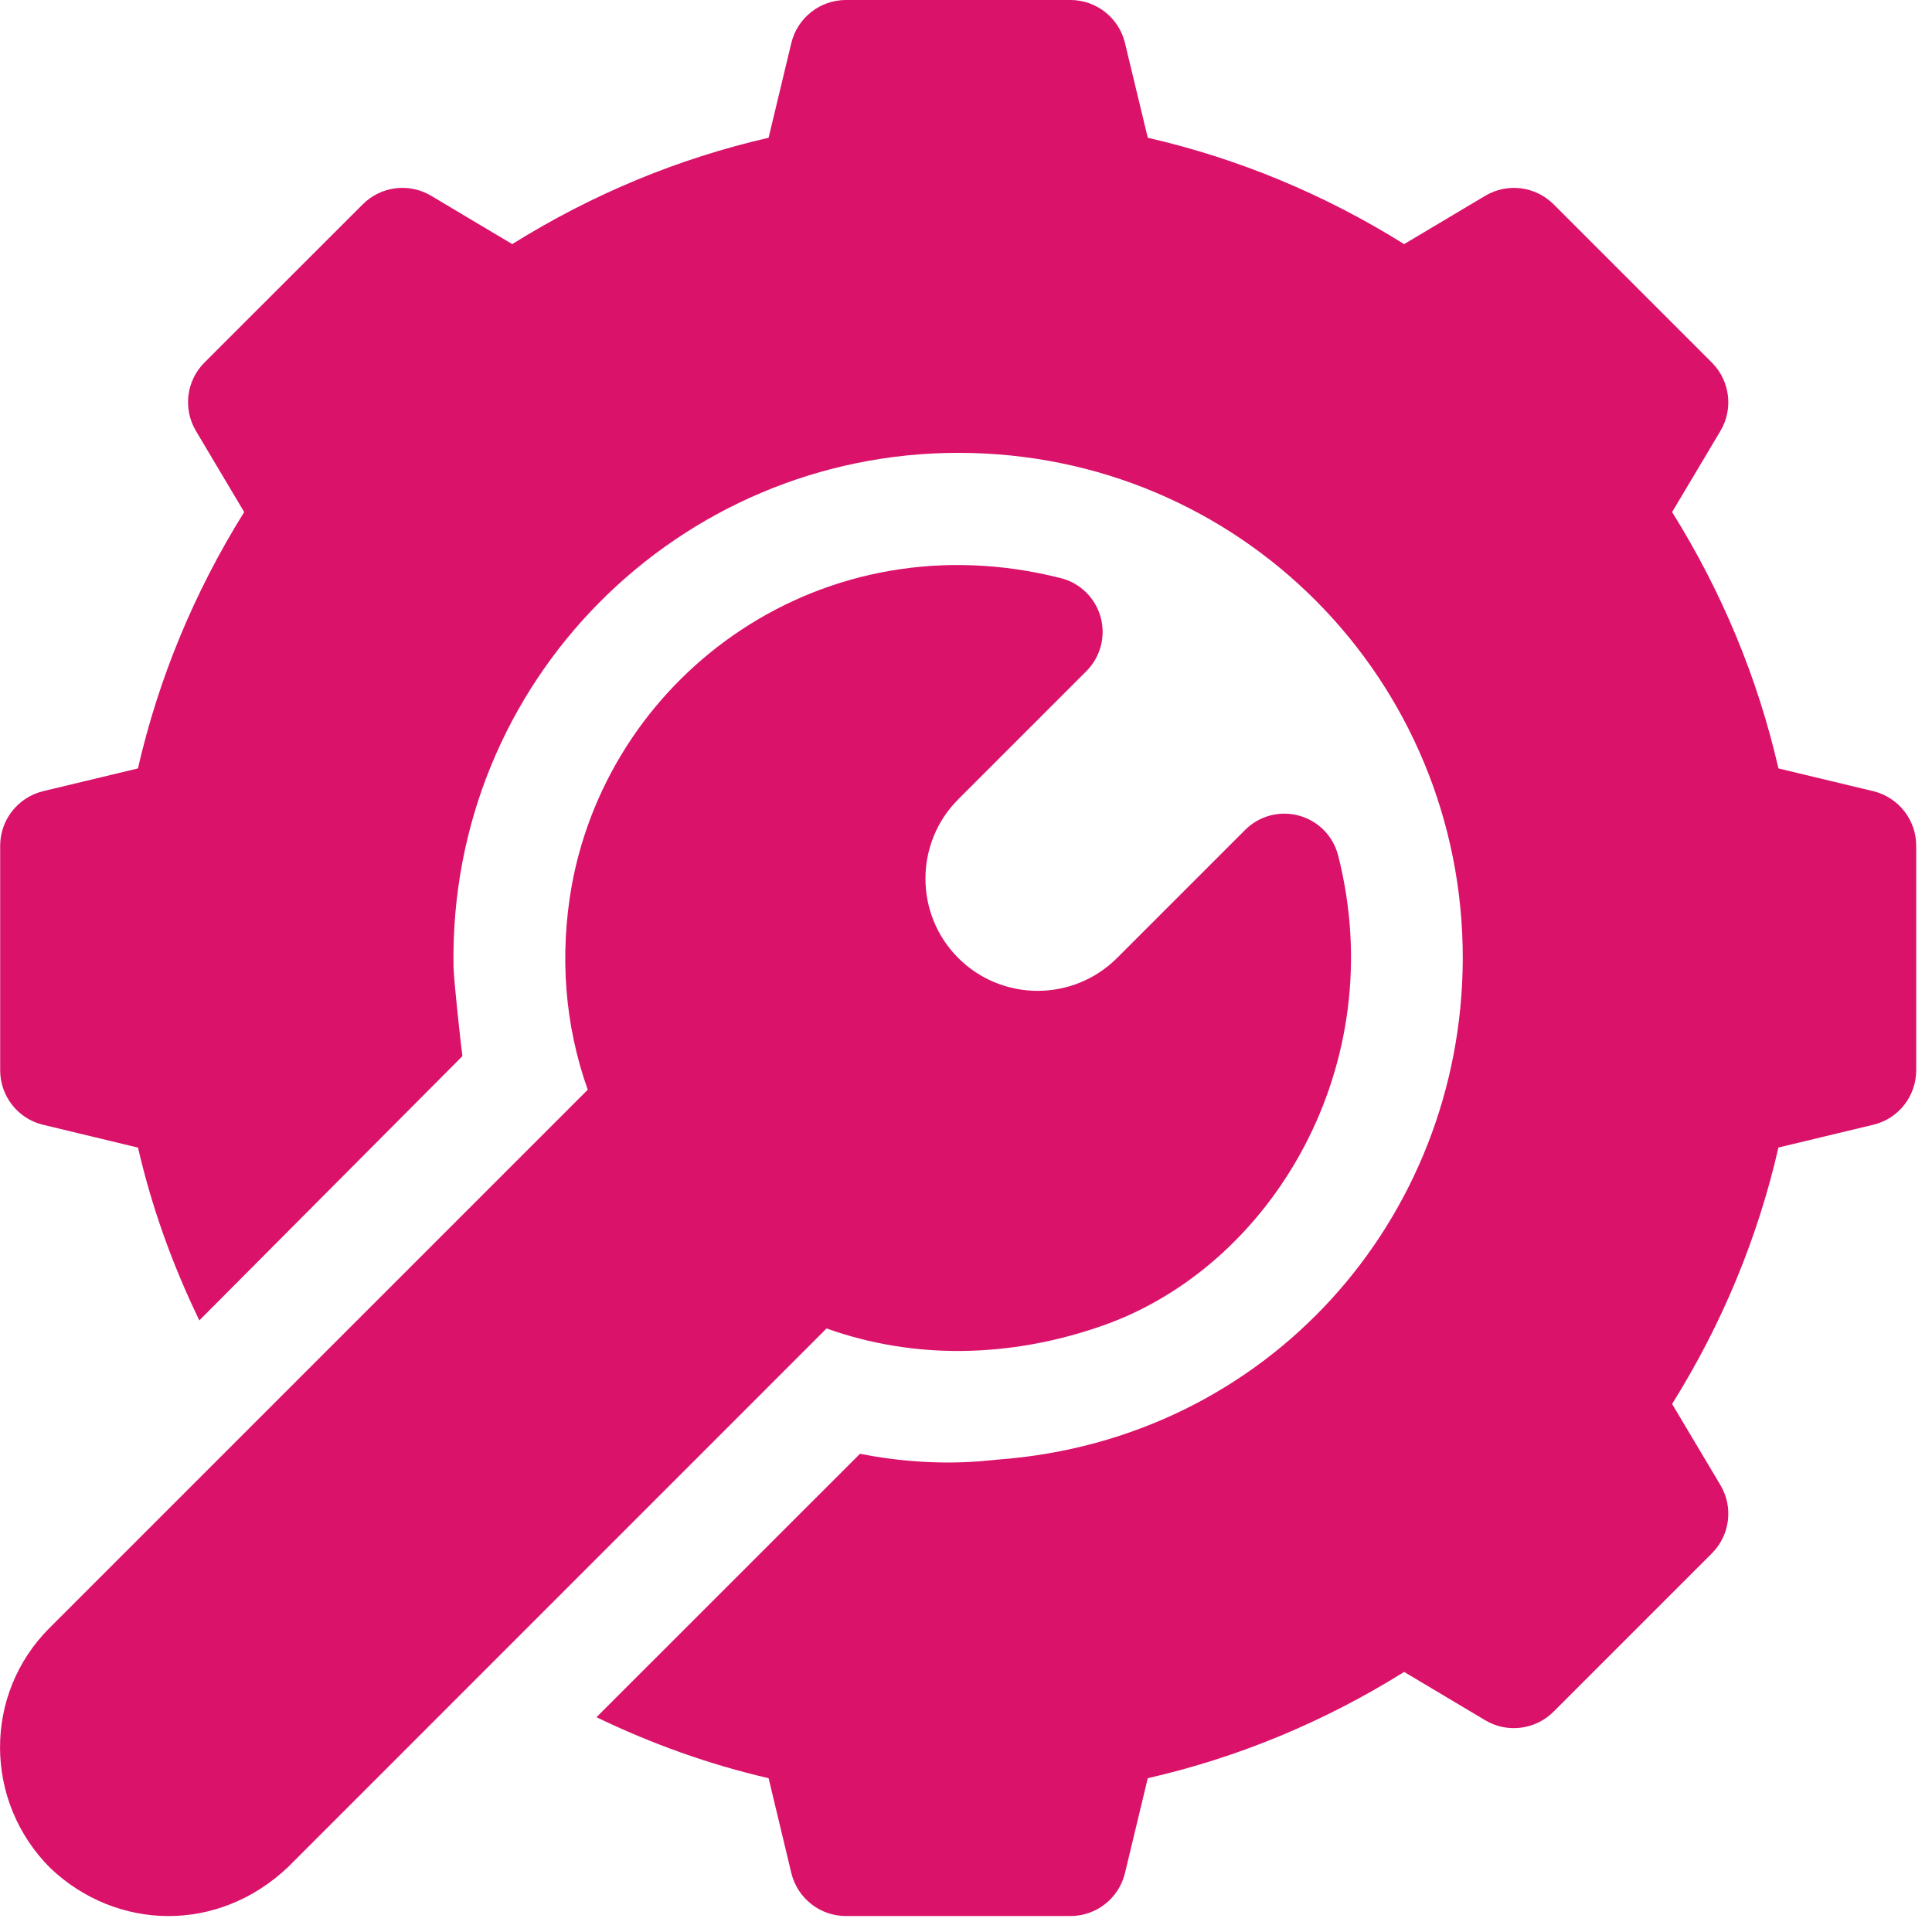 <svg width="23" height="23" viewBox="0 0 23 23" fill="none" xmlns="http://www.w3.org/2000/svg">
<path d="M5.506 12.577C5.506 12.577 5.506 12.577 5.506 12.577C5.525 12.558 5.524 12.559 5.506 12.577Z" fill="#DA126A"/>
<path d="M22.306 9.42L21.172 9.148C20.925 8.071 20.5 7.048 19.906 6.096L20.481 5.131C20.638 4.868 20.595 4.532 20.379 4.316L18.495 2.432C18.279 2.217 17.945 2.174 17.681 2.331L16.716 2.906C15.764 2.312 14.741 1.887 13.664 1.64L13.391 0.506C13.317 0.209 13.05 0 12.743 0H10.07C9.764 0 9.497 0.209 9.422 0.506L9.15 1.64C8.073 1.887 7.05 2.312 6.098 2.906L5.133 2.331C4.87 2.174 4.535 2.216 4.319 2.432L2.434 4.316C2.218 4.532 2.176 4.868 2.333 5.131L2.907 6.096C2.314 7.047 1.889 8.071 1.642 9.148L0.508 9.42C0.211 9.495 0.002 9.762 0.002 10.068V12.741C0.002 13.048 0.211 13.316 0.508 13.389L1.643 13.662C1.807 14.376 2.055 15.061 2.373 15.719C2.863 15.226 5.328 12.75 5.505 12.573C5.497 12.528 5.401 11.672 5.399 11.506C5.342 8.1 8.085 5.391 11.409 5.391C14.757 5.391 17.426 8.09 17.414 11.426C17.399 14.51 15.097 17.136 11.882 17.376C11.743 17.387 11.114 17.48 10.238 17.307L7.101 20.443C7.756 20.759 8.439 21.005 9.15 21.169L9.422 22.304C9.497 22.601 9.764 22.81 10.07 22.81H12.743C13.05 22.81 13.317 22.601 13.391 22.304L13.664 21.169C14.741 20.923 15.764 20.498 16.716 19.904L17.681 20.479C17.942 20.636 18.279 20.593 18.495 20.377L20.379 18.493C20.595 18.277 20.638 17.942 20.481 17.679L19.906 16.714C20.501 15.762 20.925 14.739 21.172 13.661L22.305 13.389C22.603 13.316 22.812 13.048 22.812 12.741V10.068C22.812 9.762 22.603 9.495 22.306 9.42Z" fill="#DA126A"/>
<path d="M15.93 10.183C15.871 9.953 15.693 9.772 15.464 9.71C15.235 9.647 14.991 9.712 14.823 9.88L13.298 11.405C12.776 11.926 11.929 11.926 11.408 11.405C10.887 10.884 10.887 10.036 11.408 9.515L12.933 7.99C13.101 7.822 13.166 7.577 13.103 7.348C13.04 7.119 12.86 6.941 12.63 6.883C9.81 6.166 7.272 8.003 6.807 10.539C6.658 11.374 6.724 12.206 6.997 12.973C6.617 13.353 0.744 19.226 0.586 19.384C-0.197 20.168 -0.197 21.443 0.599 22.239C1.387 22.987 2.595 23.018 3.429 22.227L9.84 15.815C10.867 16.182 12.012 16.174 13.133 15.779C15.152 15.066 16.565 12.675 15.93 10.183Z" fill="#DA126A"/>
</svg>
